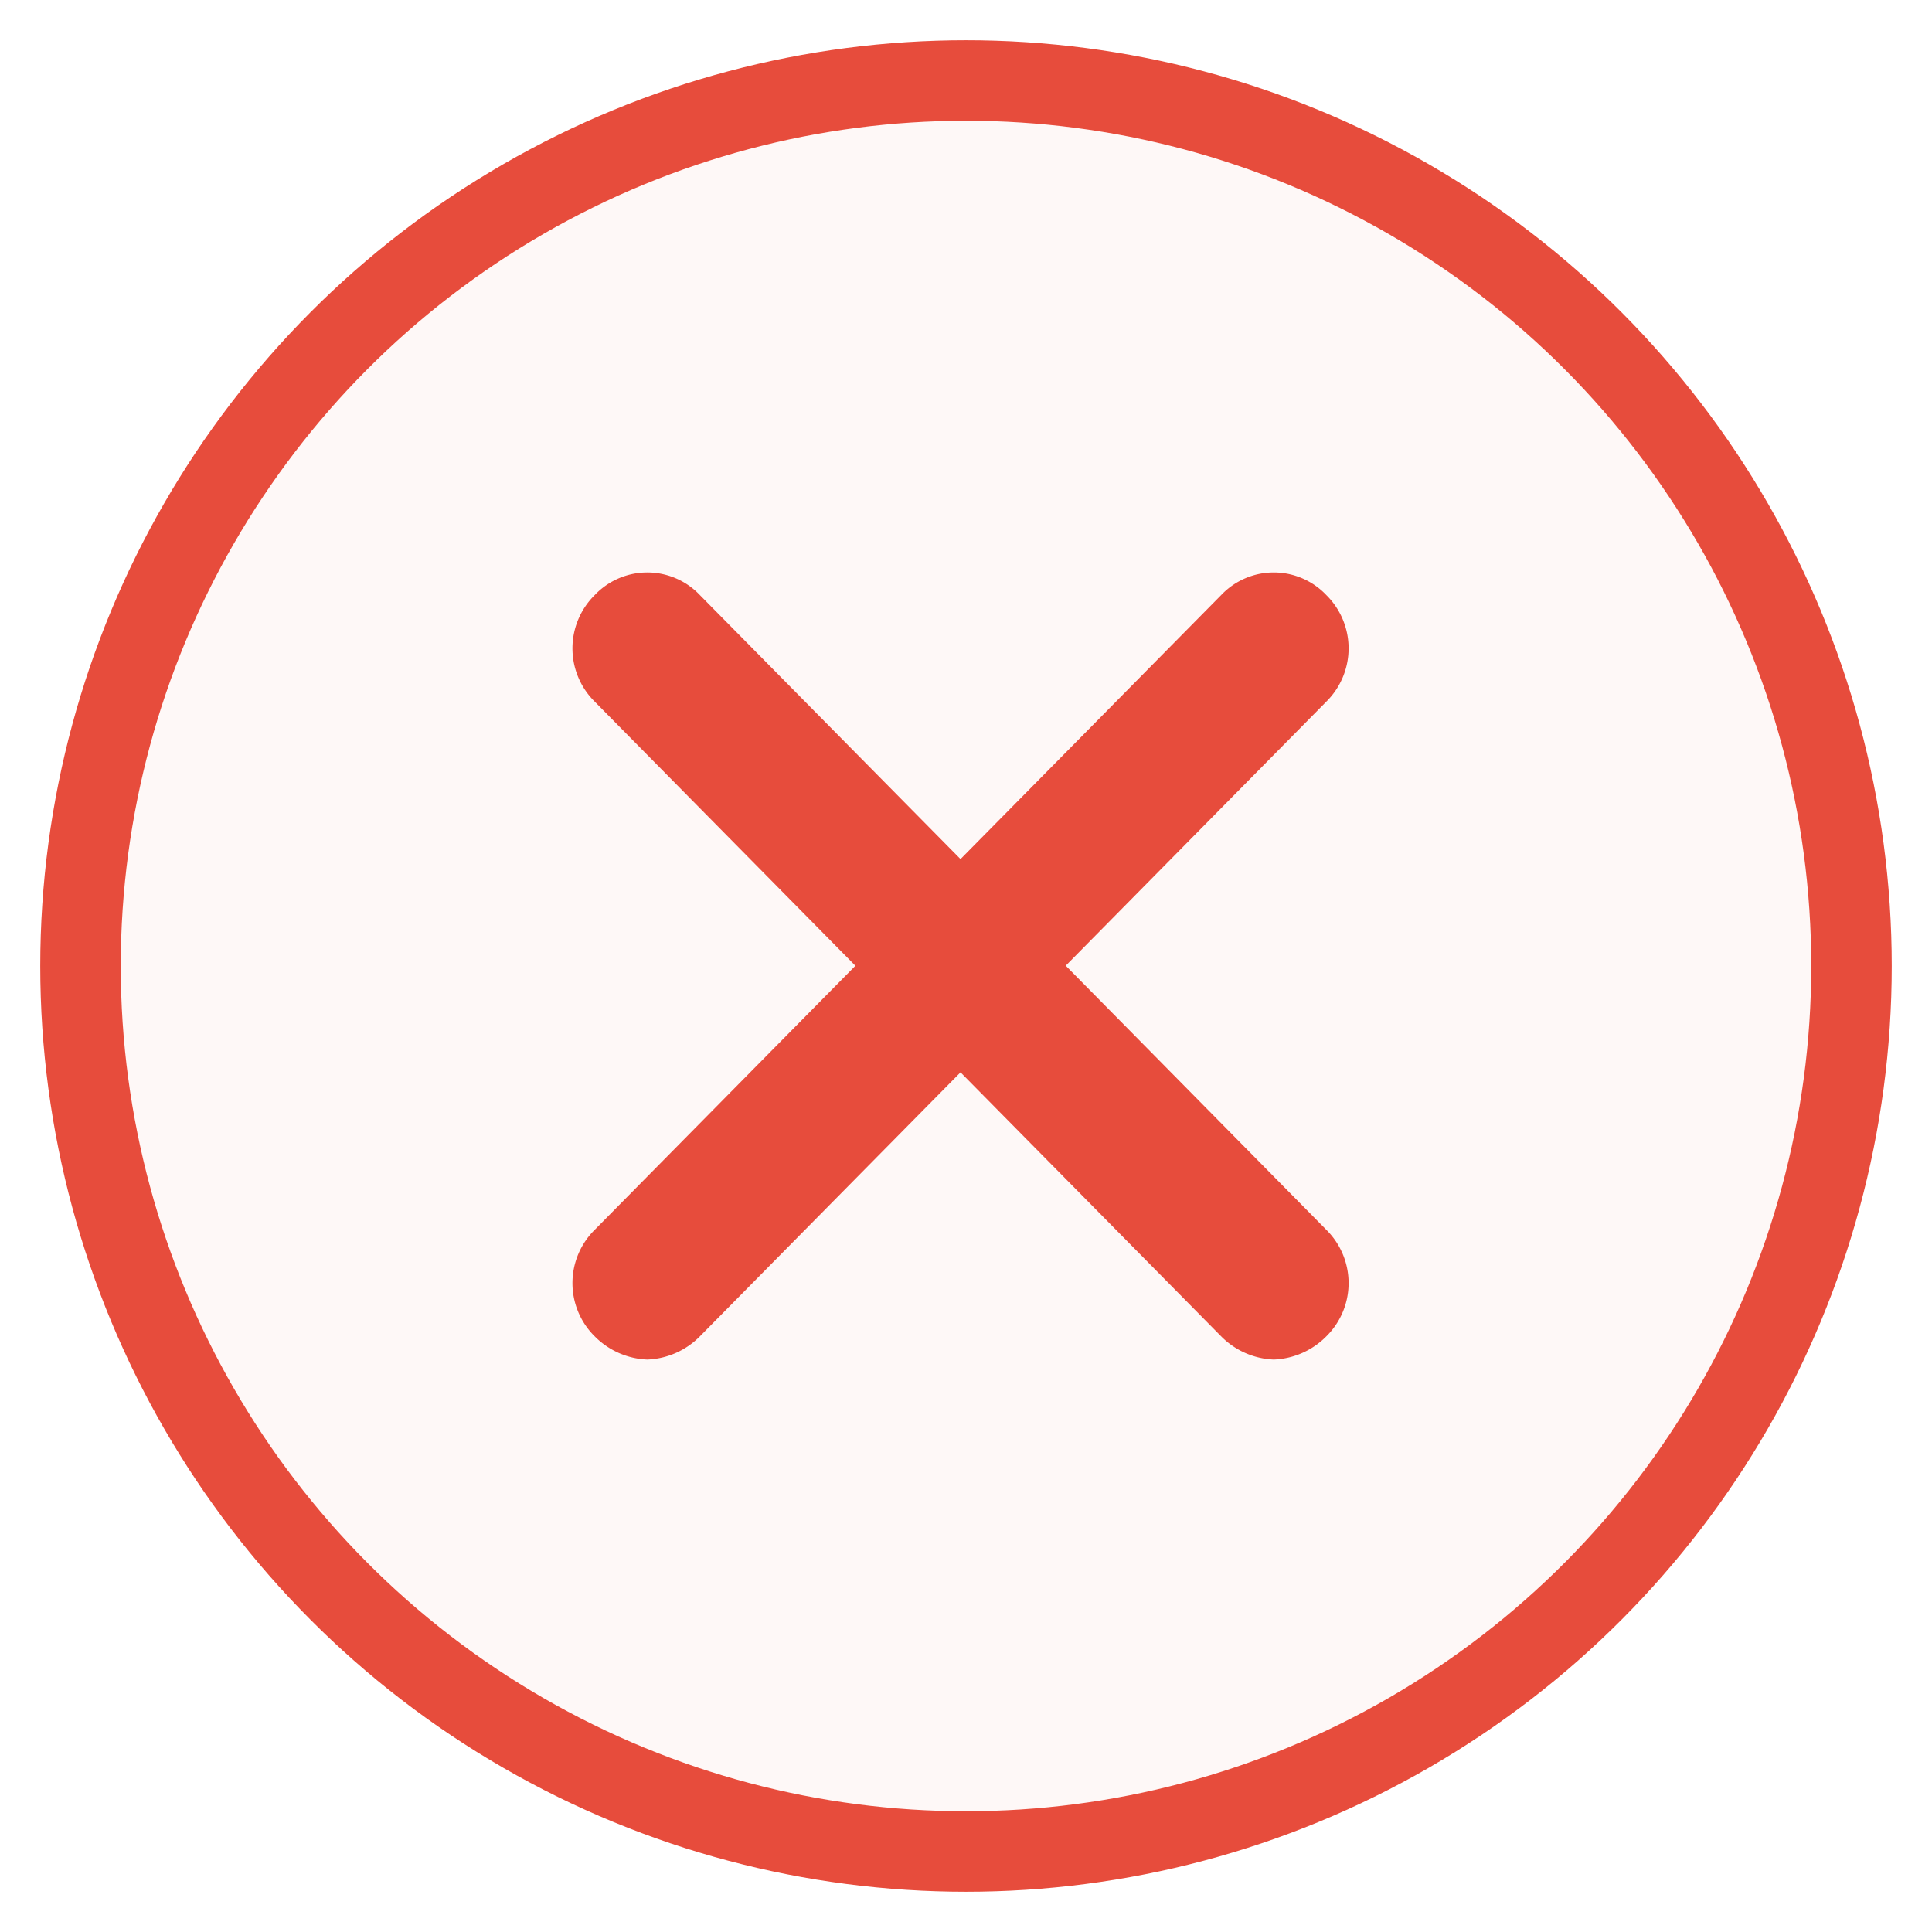 <svg width="24" height="24" viewBox="0 0 24 24" xmlns="http://www.w3.org/2000/svg"><title>965B4FD3-8CBD-4BD0-AED6-10A81CB6A2E3</title><g transform="translate(1 1)" fill="#E74C3C" fill-rule="evenodd"><circle stroke="#E74C3C" fill-opacity=".04" cx="11" cy="11" r="11"/><path d="M12.239 10.996l3.237 3.281a.93.93 0 0 1 0 1.324.972.972 0 0 1-.653.288.972.972 0 0 1-.653-.288l-3.238-3.28-3.238 3.28a.972.972 0 0 1-.653.288.972.972 0 0 1-.653-.288.93.93 0 0 1 0-1.324l3.238-3.28-3.238-3.281a.93.93 0 0 1 0-1.324.9.9 0 0 1 1.306 0l3.238 3.28 3.238-3.28a.9.9 0 0 1 1.306 0 .93.93 0 0 1 0 1.324l-3.237 3.28z" fill-rule="nonzero"/></g></svg>